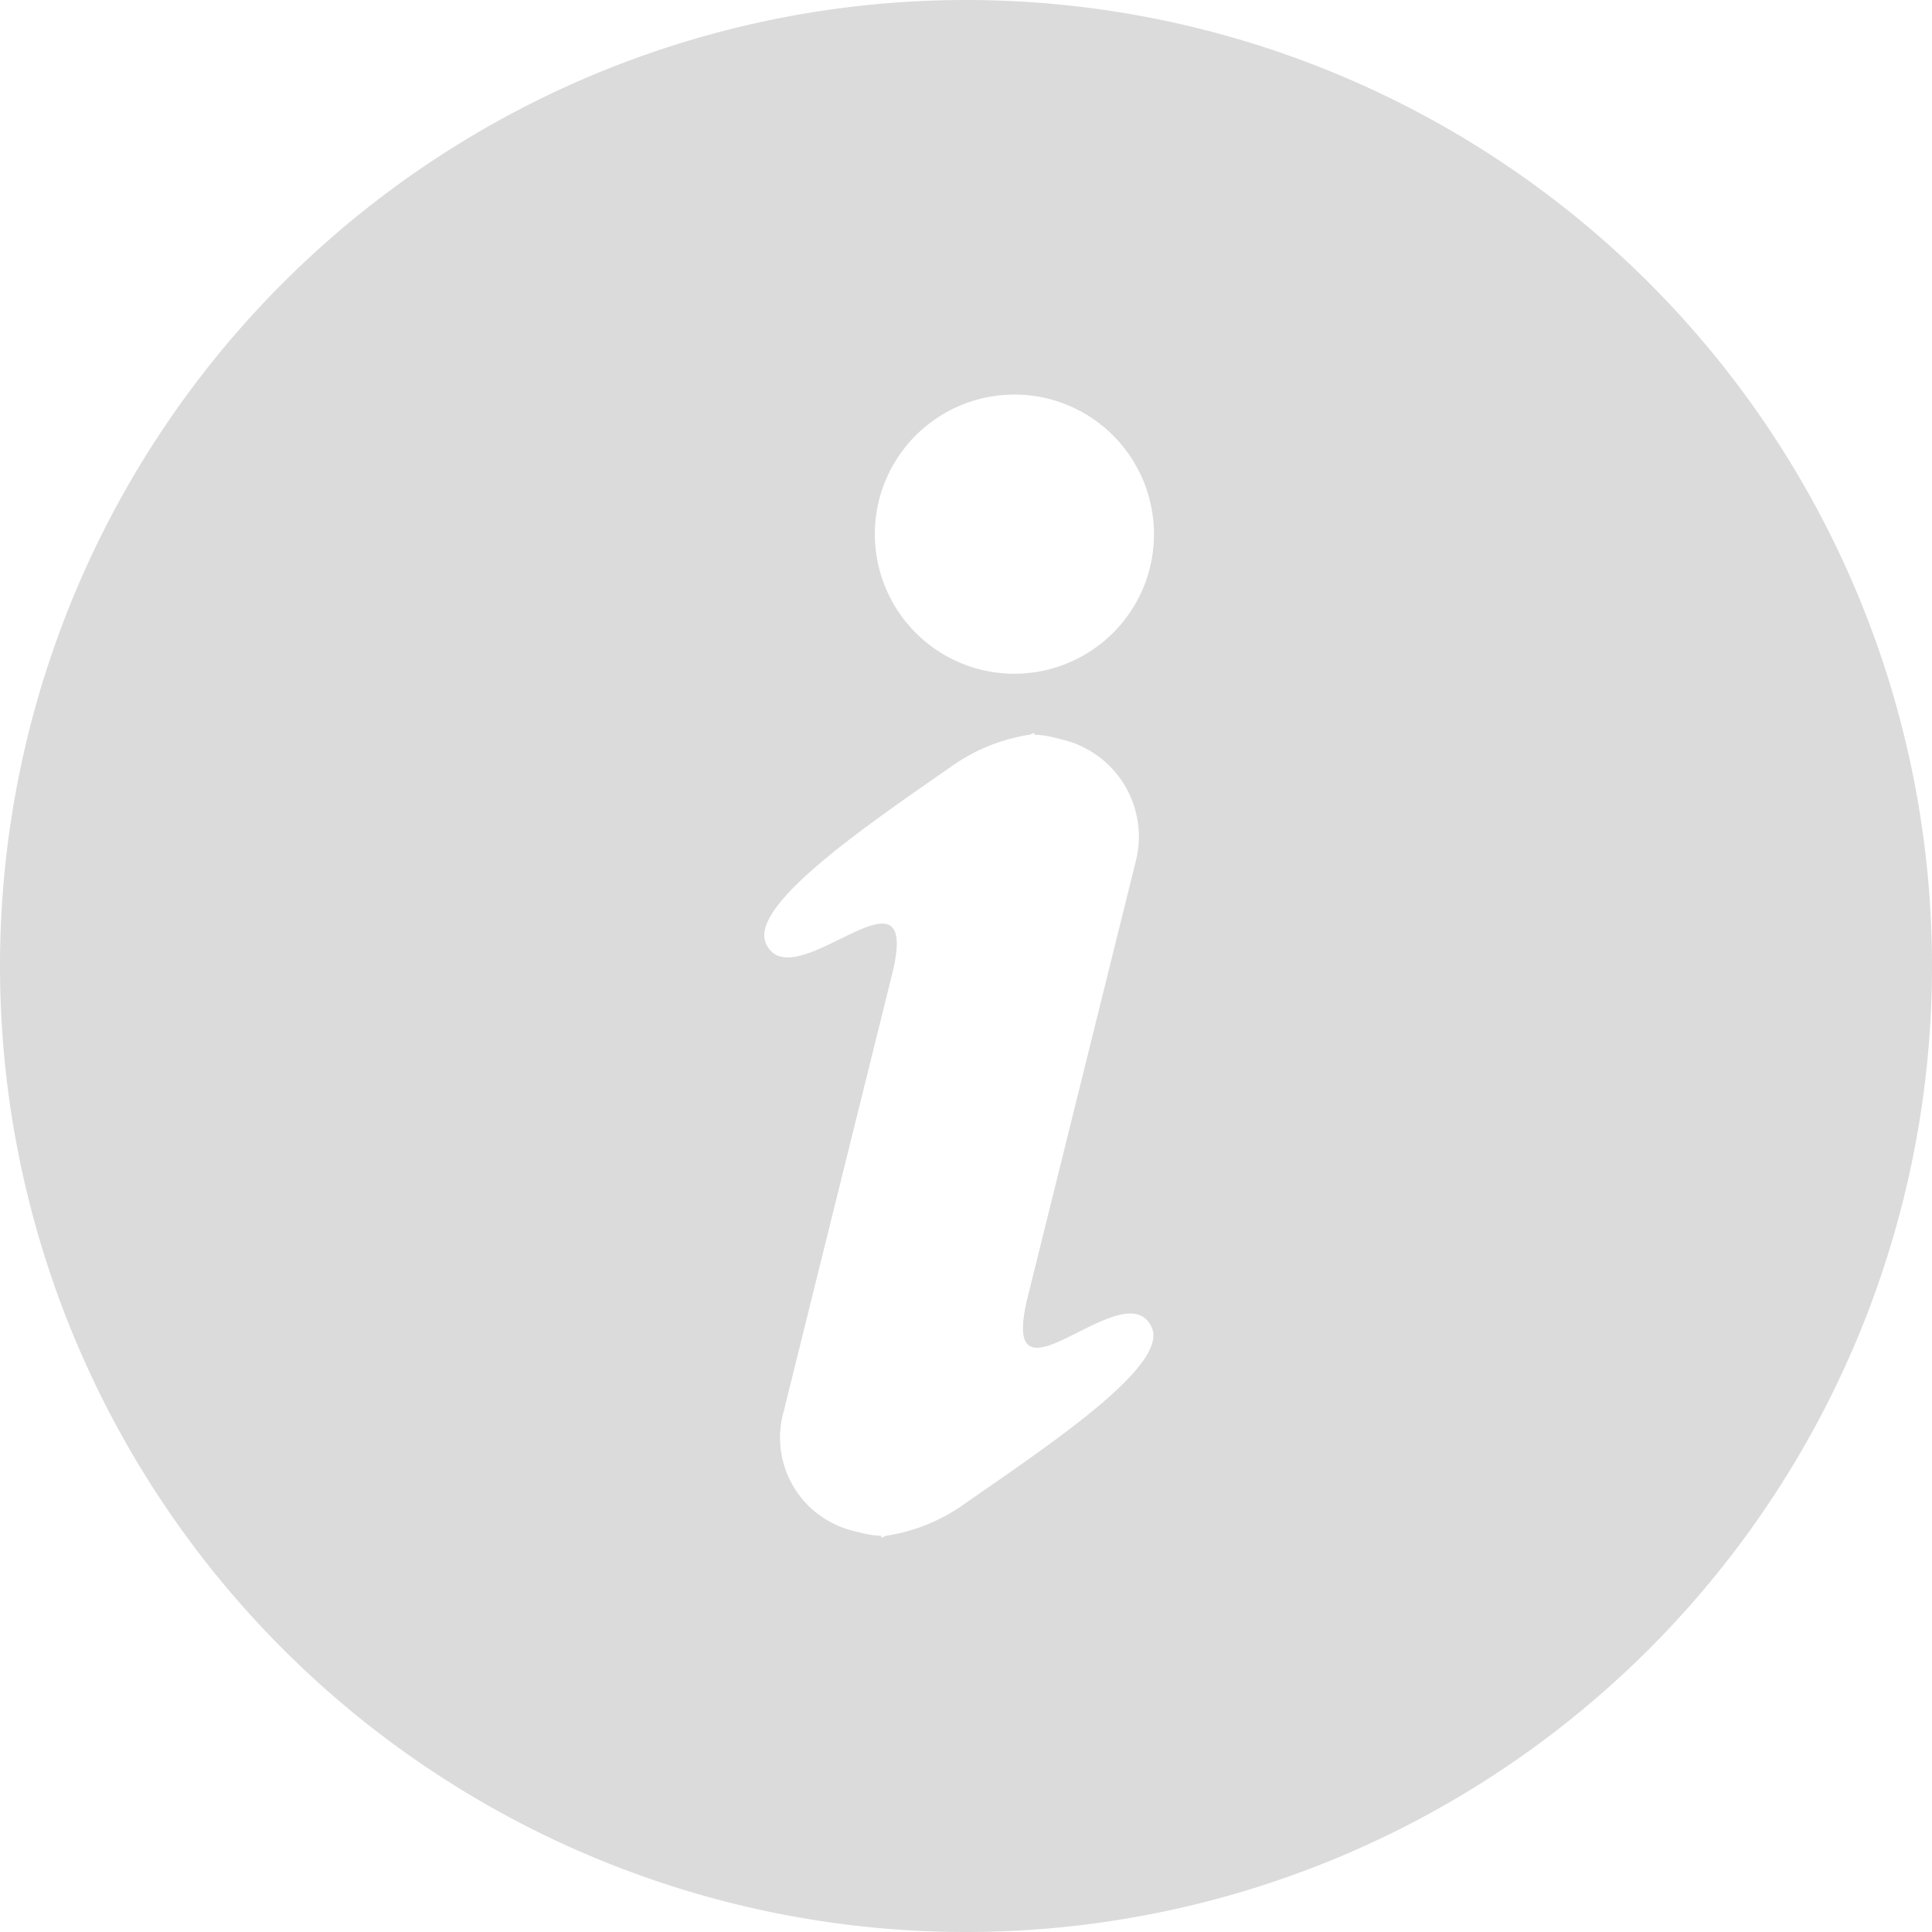 <svg id="btn_info" data-name="btn info" xmlns="http://www.w3.org/2000/svg" width="24" height="24" viewBox="0 0 24 24">
  <path id="Path_158" data-name="Path 158" d="M12-85A12,12,0,0,0,0-73,12,12,0,0,0,12-61,12,12,0,0,0,24-73,12,12,0,0,0,12-85Zm-.06,18.711a2.265,2.265,0,0,1-.937.368l-.054.025v-.025a1.219,1.219,0,0,1-.241-.035l-.12-.03a1.193,1.193,0,0,1-.851-1.488l.925-3.73.418-1.685c.389-1.564-1.232.333-1.564-.388-.219-.476,1.26-1.476,2.342-2.229a2.267,2.267,0,0,1,.937-.368l.054-.025v.025a1.238,1.238,0,0,1,.242.035l.12.03a1.239,1.239,0,0,1,.9,1.5l-.925,3.73-.418,1.685c-.388,1.564,1.206-.34,1.538.381C14.528-68.036,13.021-67.043,11.94-66.289Zm2.345-11.659a1.736,1.736,0,0,1-2.1,1.267,1.736,1.736,0,0,1-1.267-2.1,1.735,1.735,0,0,1,2.1-1.267A1.736,1.736,0,0,1,14.285-77.949Z" transform="translate(0 85)" fill="#dbdbdb"/>
</svg>
